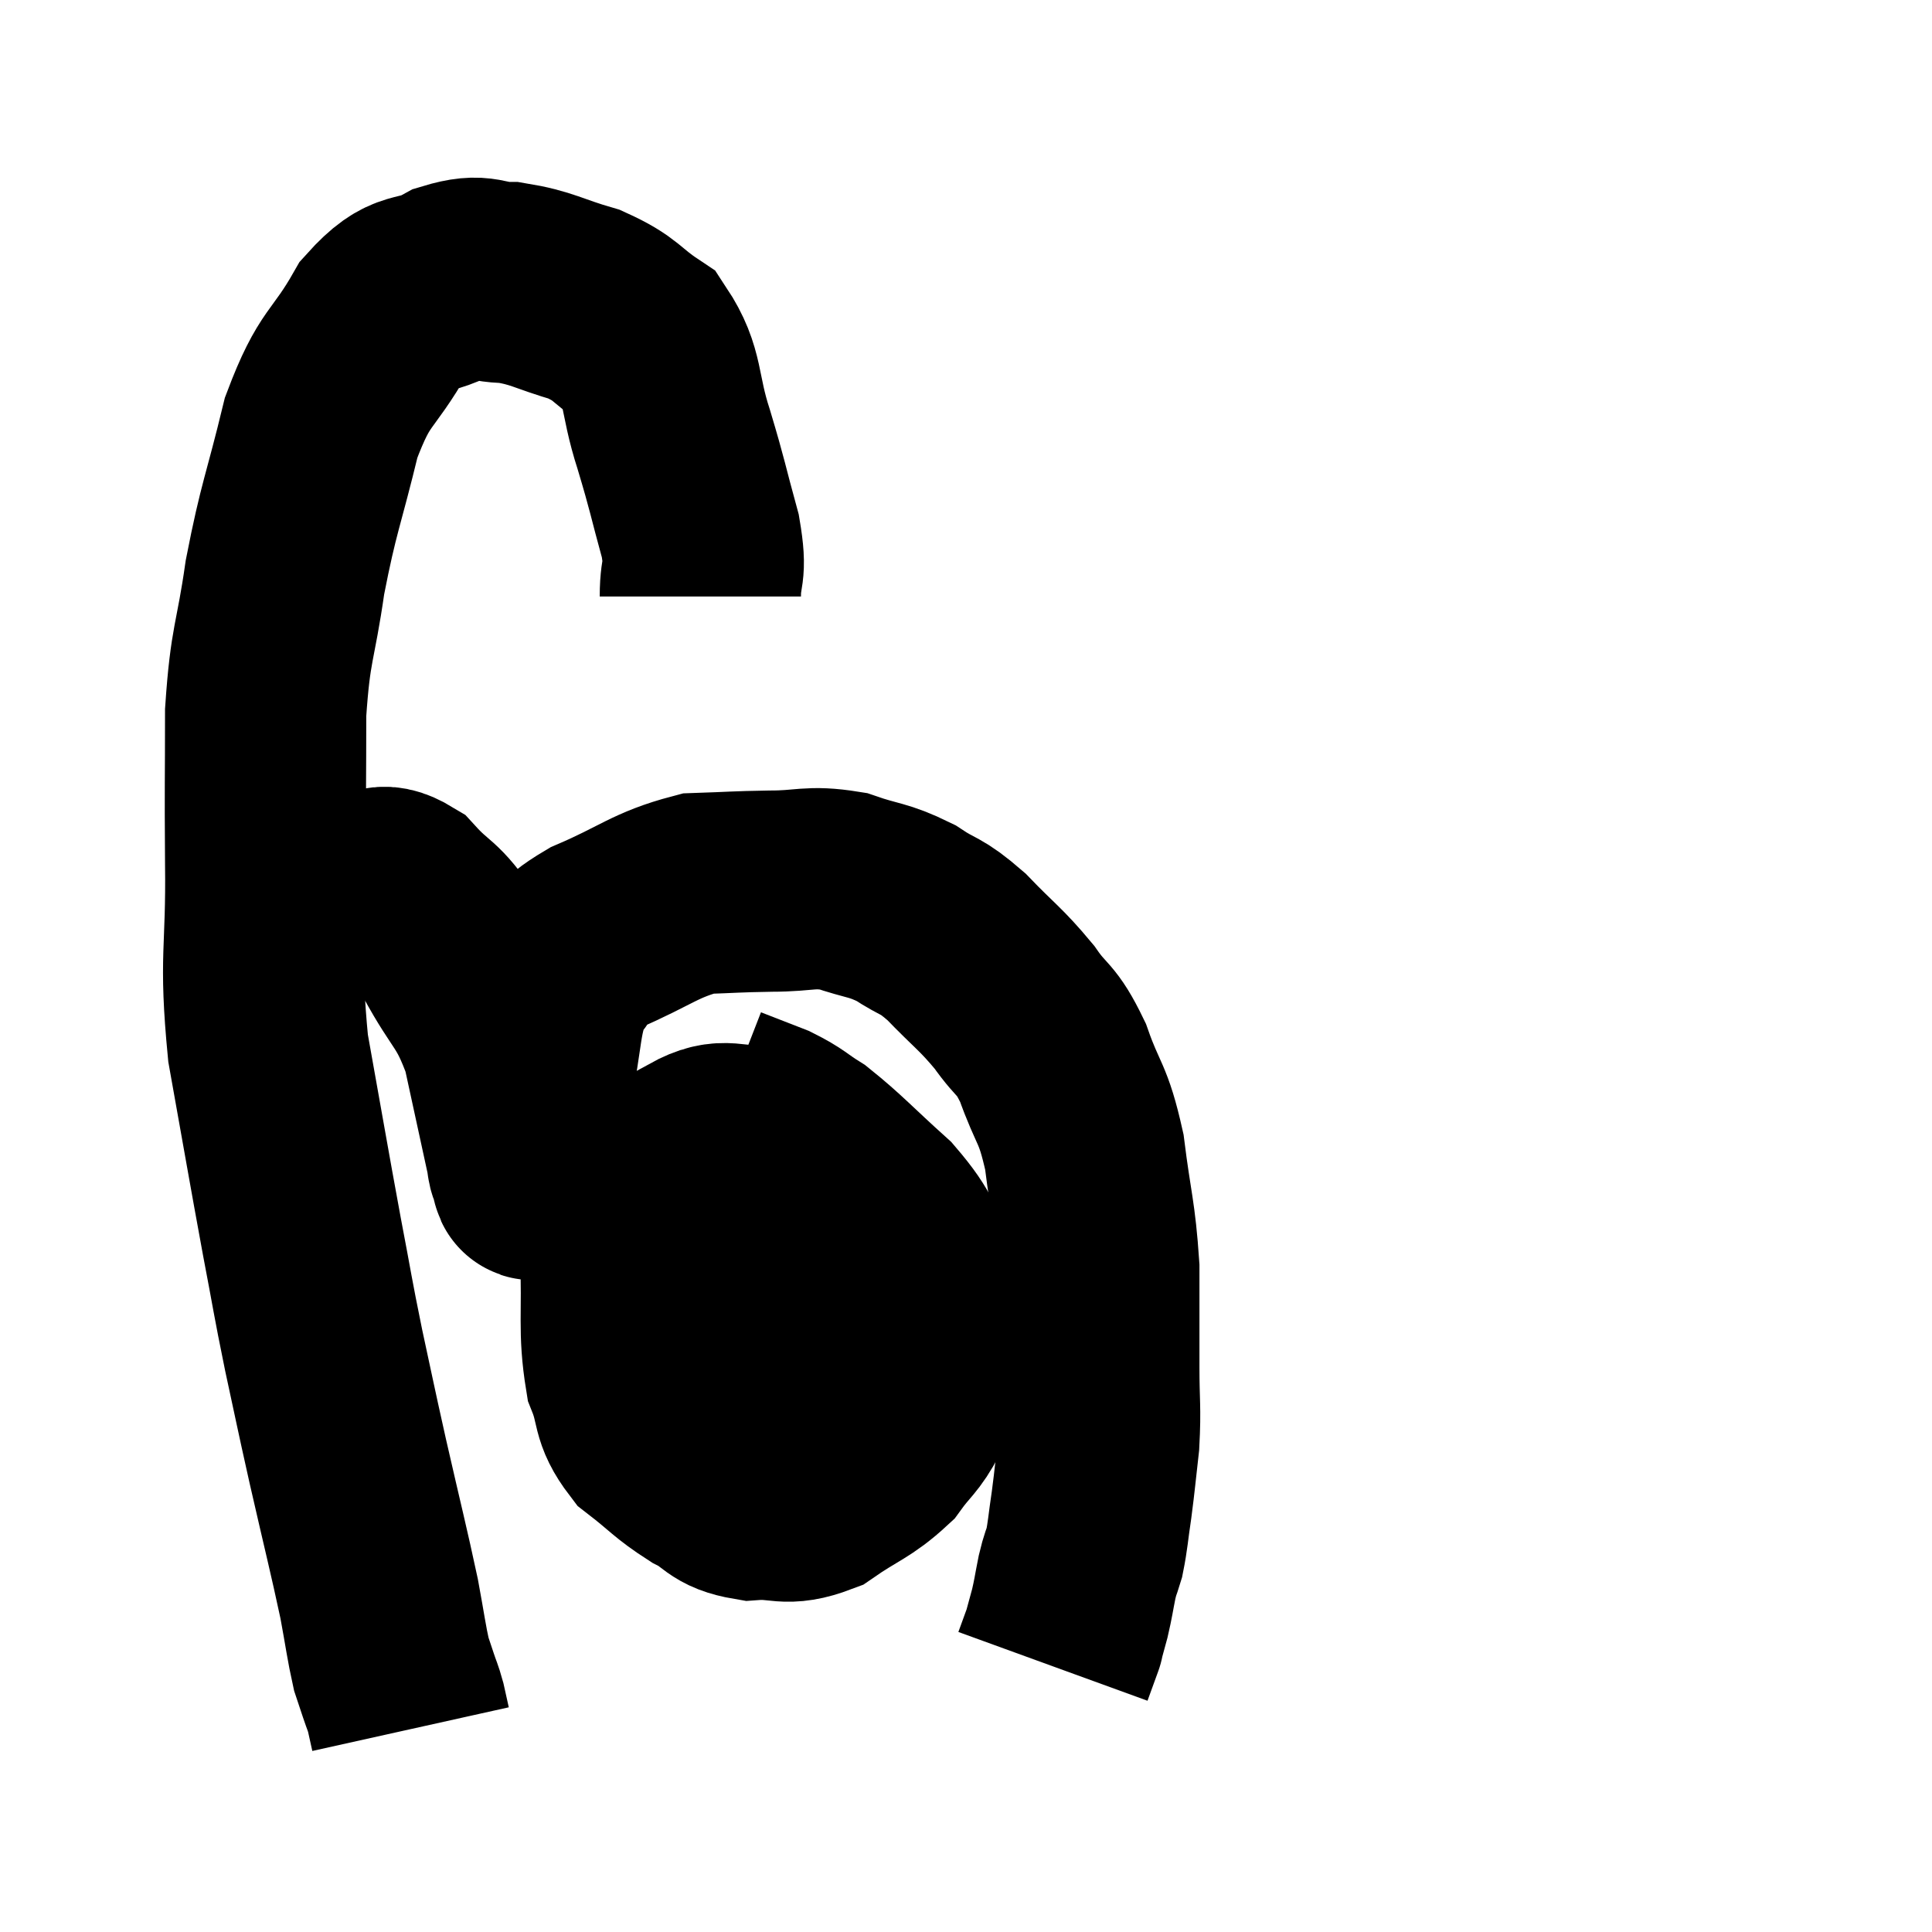 <svg width="48" height="48" viewBox="0 0 48 48" xmlns="http://www.w3.org/2000/svg"><path d="M 17.4 14.82 C 17.4 14.07, 17.565 14.295, 17.4 13.32 C 17.07 12.12, 17.1 12.12, 16.74 10.92 C 16.35 9.72, 16.515 9.36, 15.96 8.52 C 15.24 8.04, 15.345 7.935, 14.52 7.56 C 13.59 7.29, 13.485 7.155, 12.66 7.02 C 11.94 7.02, 12.015 6.78, 11.22 7.02 C 10.35 7.5, 10.29 7.08, 9.48 7.98 C 8.73 9.3, 8.58 9.03, 7.98 10.62 C 7.53 12.48, 7.425 12.57, 7.08 14.34 C 6.84 16.02, 6.72 15.93, 6.6 17.7 C 6.6 19.56, 6.585 19.335, 6.6 21.42 C 6.63 23.73, 6.435 23.715, 6.66 26.04 C 7.08 28.38, 7.155 28.845, 7.5 30.72 C 7.77 32.13, 7.755 32.145, 8.04 33.54 C 8.34 34.92, 8.295 34.755, 8.64 36.3 C 9.03 38.01, 9.15 38.46, 9.42 39.72 C 9.57 40.53, 9.6 40.8, 9.72 41.34 C 9.81 41.61, 9.855 41.745, 9.9 41.88 C 9.9 41.88, 9.855 41.745, 9.9 41.88 C 9.99 42.15, 10.005 42.15, 10.08 42.42 C 10.14 42.69, 10.17 42.825, 10.2 42.96 C 10.2 42.96, 10.2 42.96, 10.2 42.96 L 10.2 42.96" fill="none" stroke="black" stroke-width="5"></path><path d="M 6.54 22.32 C 6.87 22.26, 6.6 22.23, 7.2 22.2 C 8.07 22.2, 8.25 22.2, 8.94 22.2 C 9.45 22.2, 9.39 21.855, 9.96 22.2 C 10.59 22.89, 10.59 22.65, 11.22 23.58 C 11.85 24.75, 12.015 24.645, 12.48 25.92 C 12.78 27.3, 12.915 27.915, 13.08 28.68 C 13.11 28.83, 13.095 28.875, 13.14 28.98 C 13.2 29.04, 13.245 29.595, 13.26 29.1 C 13.23 28.05, 13.065 28.2, 13.2 27 C 13.5 25.65, 13.395 25.23, 13.8 24.3 C 14.31 23.79, 13.935 23.805, 14.82 23.28 C 16.08 22.74, 16.26 22.485, 17.34 22.2 C 18.24 22.17, 18.24 22.155, 19.14 22.14 C 20.04 22.14, 20.1 22.005, 20.94 22.14 C 21.72 22.41, 21.795 22.335, 22.5 22.68 C 23.13 23.1, 23.085 22.935, 23.76 23.52 C 24.48 24.27, 24.6 24.3, 25.2 25.02 C 25.68 25.71, 25.725 25.5, 26.16 26.4 C 26.55 27.51, 26.655 27.345, 26.94 28.62 C 27.12 30.06, 27.21 30.165, 27.3 31.5 C 27.3 32.73, 27.3 32.88, 27.3 33.96 C 27.3 34.89, 27.345 34.965, 27.3 35.82 C 27.21 36.6, 27.21 36.69, 27.12 37.38 C 27.03 37.98, 27.03 38.13, 26.94 38.58 C 26.85 38.88, 26.85 38.805, 26.76 39.18 C 26.67 39.63, 26.67 39.69, 26.58 40.08 C 26.49 40.41, 26.445 40.575, 26.4 40.74 C 26.4 40.74, 26.46 40.575, 26.4 40.74 C 26.28 41.07, 26.22 41.235, 26.16 41.4 L 26.16 41.4" fill="none" stroke="black" stroke-width="5"></path><path d="M 18.9 28.44 C 18.12 28.53, 18.045 28.23, 17.34 28.62 C 16.71 29.31, 16.56 29.355, 16.08 30 C 15.75 30.6, 15.555 30.165, 15.42 31.2 C 15.48 32.67, 15.36 33.03, 15.54 34.14 C 15.84 34.89, 15.66 35.01, 16.14 35.64 C 16.8 36.15, 16.83 36.255, 17.46 36.66 C 18.06 36.96, 17.955 37.14, 18.66 37.26 C 19.47 37.2, 19.485 37.44, 20.28 37.14 C 21.06 36.6, 21.255 36.6, 21.84 36.06 C 22.23 35.52, 22.32 35.55, 22.62 34.98 C 22.83 34.38, 22.965 34.56, 23.04 33.78 C 22.98 32.82, 23.22 32.775, 22.92 31.86 C 22.38 30.99, 22.56 30.96, 21.84 30.12 C 20.94 29.31, 20.73 29.055, 20.04 28.5 C 19.56 28.2, 19.59 28.155, 19.08 27.9 C 18.54 27.69, 18.27 27.585, 18 27.48 L 18 27.48" fill="none" stroke="black" stroke-width="5"></path><path d="M 16.86 33.42 C 17.58 33.42, 17.595 33.42, 18.3 33.42 C 18.99 33.42, 19.215 33.42, 19.68 33.42 C 19.92 33.42, 19.905 33.42, 20.16 33.42 C 20.43 33.42, 20.49 33.42, 20.7 33.42 C 20.85 33.42, 20.655 33.42, 21 33.42 C 21.54 33.42, 21.72 33.42, 22.08 33.42 C 22.26 33.42, 22.35 33.42, 22.44 33.42 L 22.44 33.42" fill="none" stroke="black" stroke-width="5"></path></svg>